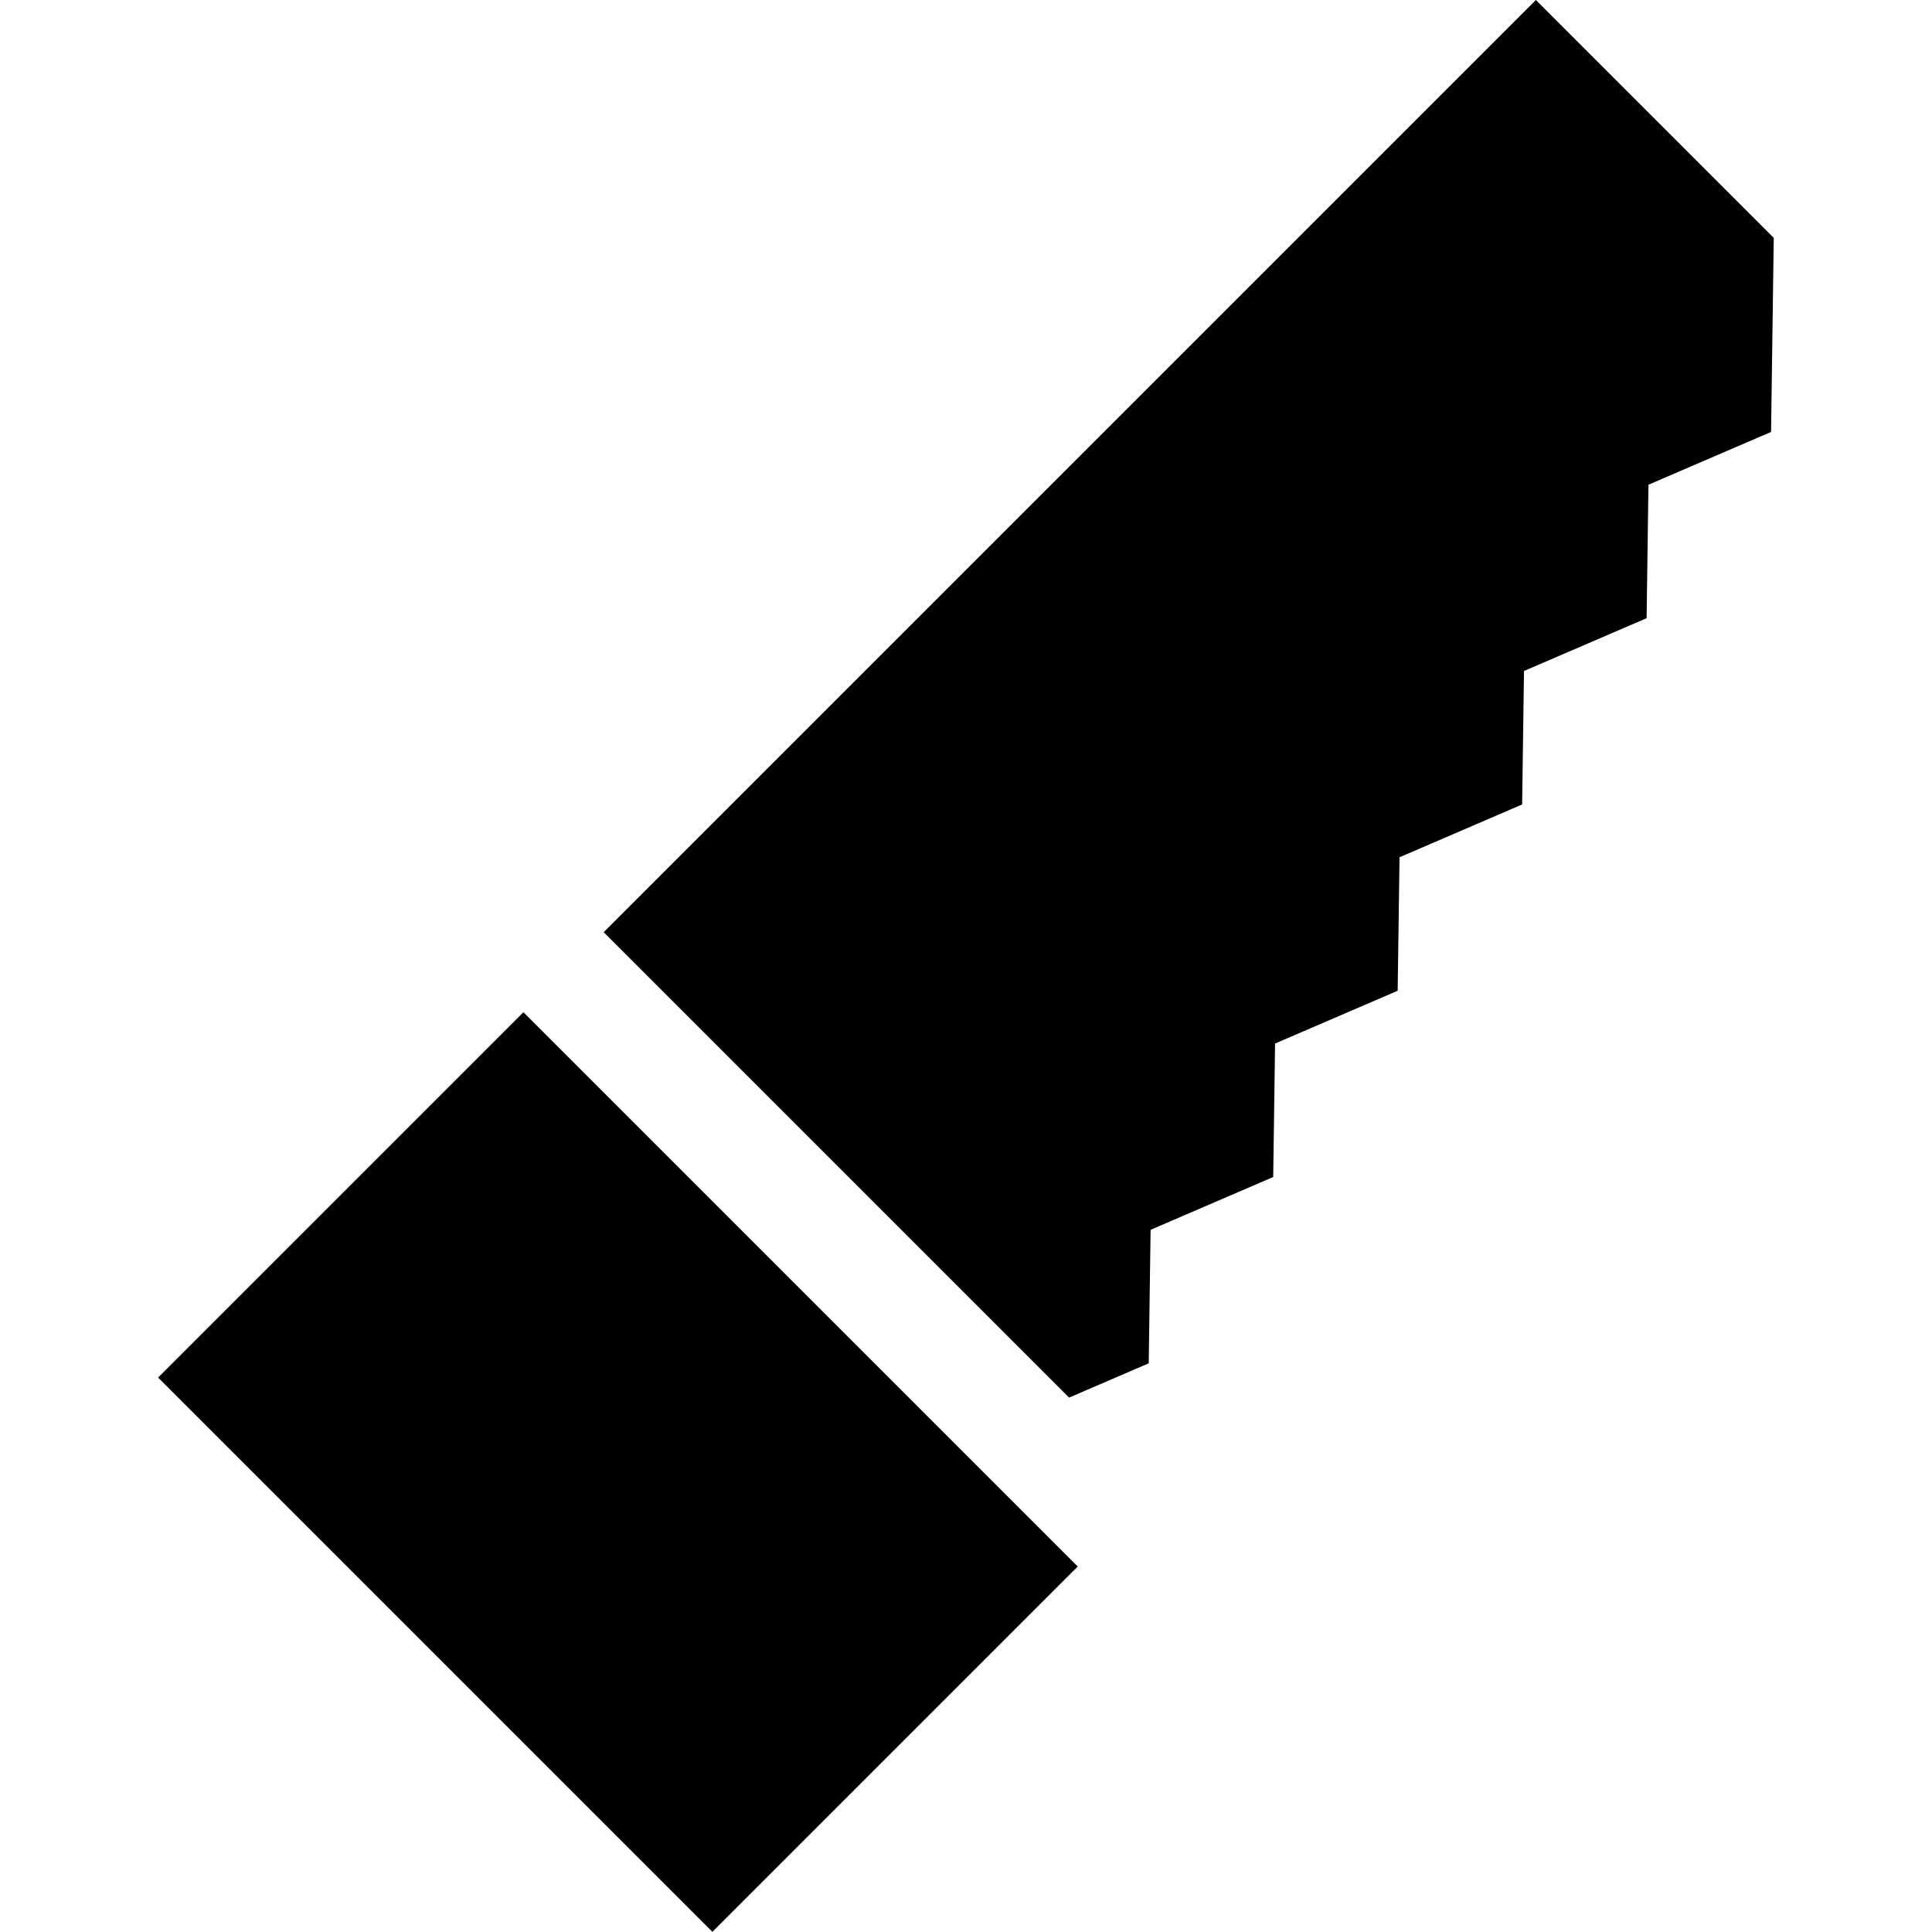<?xml version="1.0" encoding="iso-8859-1"?>
<!-- Generator: Adobe Illustrator 19.0.0, SVG Export Plug-In . SVG Version: 6.00 Build 0)  -->
<svg version="1.1" id="Capa_1" xmlns="http://www.w3.org/2000/svg" xmlns:xlink="http://www.w3.org/1999/xlink" x="0px" y="0px"
	 viewBox="0 0 511.943 511.943" style="enable-background:new 0 0 511.943 511.943;" xml:space="preserve">
<g>
	<g>
		<polygon points="406.981,0 159.966,247.014 283.289,370.336 304.392,361.249 304.887,325.878 337.376,311.886 337.869,276.518 
			370.355,262.528 370.849,227.159 403.337,213.169 403.831,177.799 436.319,163.808 436.81,128.443 469.297,114.455 470.012,63.03 
					"/>
	</g>
</g>
<g>
	<g>
		
			<rect x="95.328" y="286.207" transform="matrix(0.707 -0.707 0.707 0.707 -227.855 230.071)" width="136.929" height="207.748"/>
	</g>
</g>
<g>
</g>
<g>
</g>
<g>
</g>
<g>
</g>
<g>
</g>
<g>
</g>
<g>
</g>
<g>
</g>
<g>
</g>
<g>
</g>
<g>
</g>
<g>
</g>
<g>
</g>
<g>
</g>
<g>
</g>
</svg>
